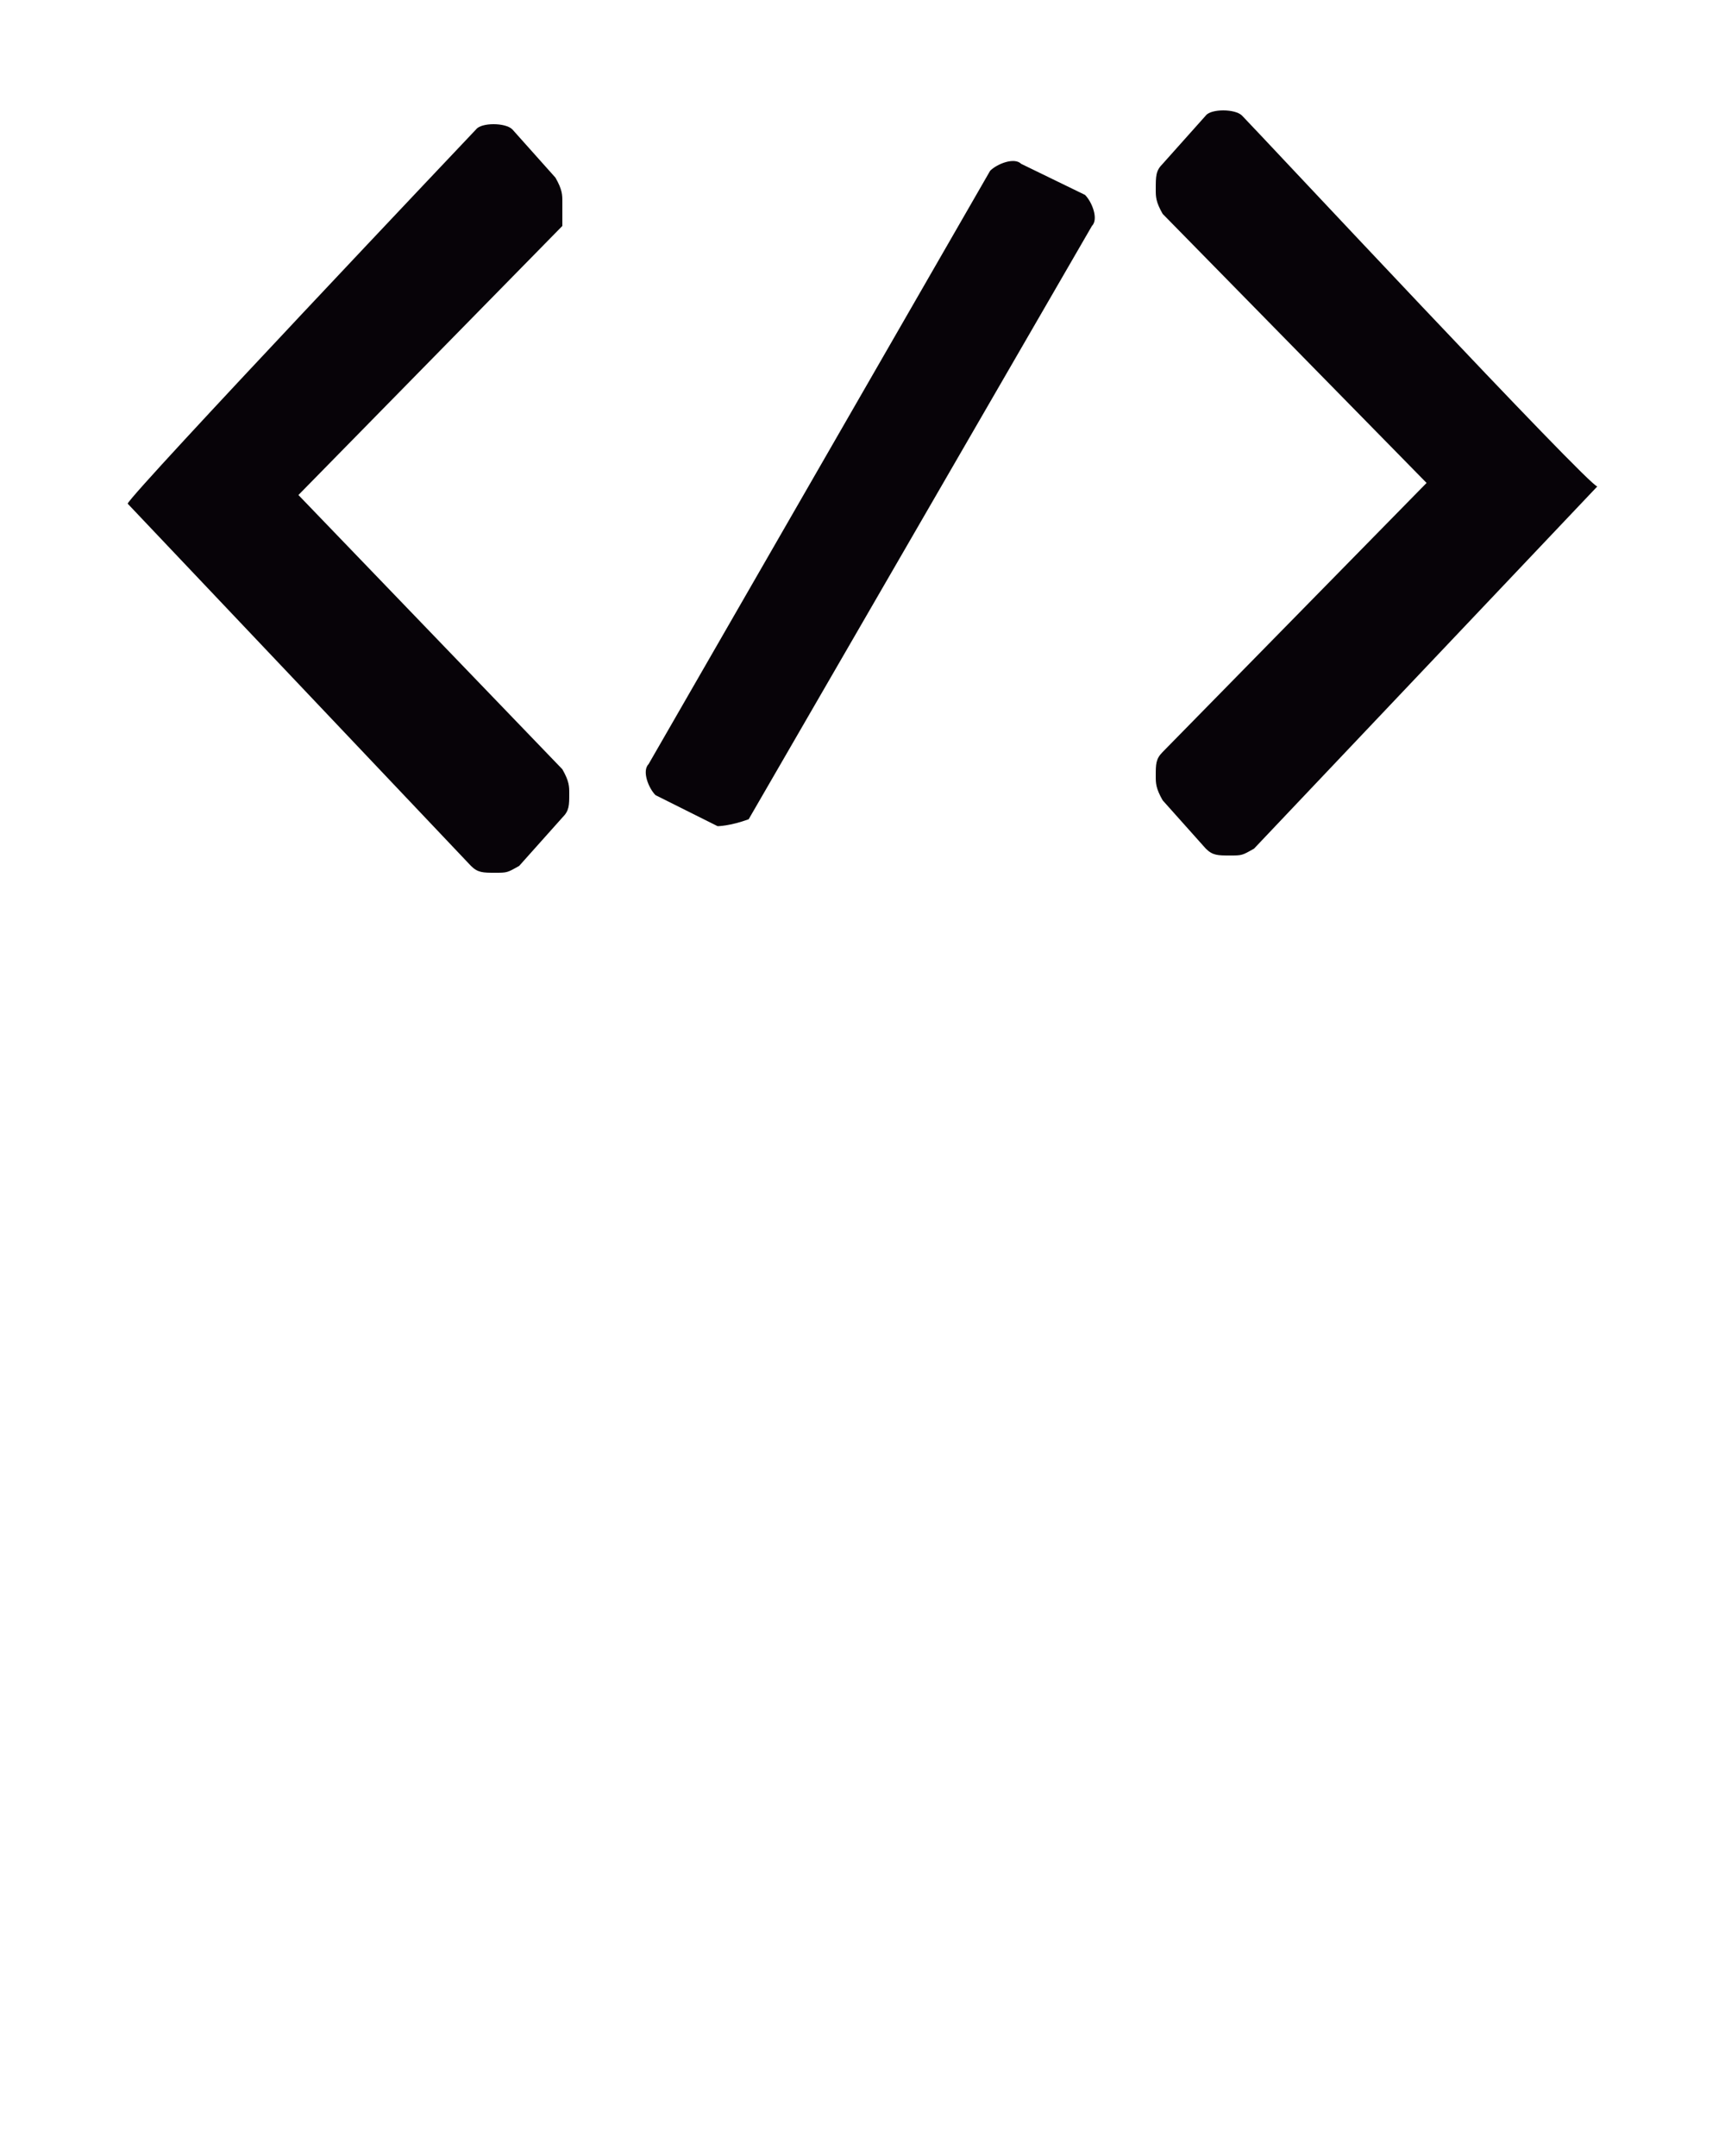 <svg xmlns="http://www.w3.org/2000/svg" width="100" height="125" viewBox="0 -12 100 125" enable-background="new 0 -12 100 125"><style type="text/css">.st0{fill:#070308;}</style><path class="st0" d="M72-5.3c-.4-.4-1.8-.4-2.1 0l-2.5 2.8c-.4.4-.4.7-.4 1.5 0 .4 0 .7.4 1.4l15.3 15.6-15.3 15.6c-.4.4-.4.7-.4 1.4 0 .4 0 .7.4 1.4l2.5 2.8c.4.4.7.4 1.4.4s.7 0 1.4-.4l19.9-21c-.3.2-19.9-20.8-20.6-21.5zm-39.4 5c0-.4 0-.7-.4-1.4l-2.5-2.8c-.4-.4-1.8-.4-2.1 0 0 0-19.9 21-20.2 21.7l19.9 21c.4.4.7.4 1.4.4s.7 0 1.4-.4l2.5-2.8c.4-.4.4-.7.4-1.4 0-.4 0-.7-.4-1.4l-15.3-15.9 15.3-15.6s0-1.4 0-1.4zm26.6-2.2c-.4-.4-1.4 0-1.8.4l-19.8 34.4c-.4.4 0 1.4.4 1.8l3.6 1.8s.7 0 1.8-.4l19.9-34.4c.4-.4 0-1.4-.4-1.8 0 0-3.7-1.8-3.7-1.8z"/></svg>